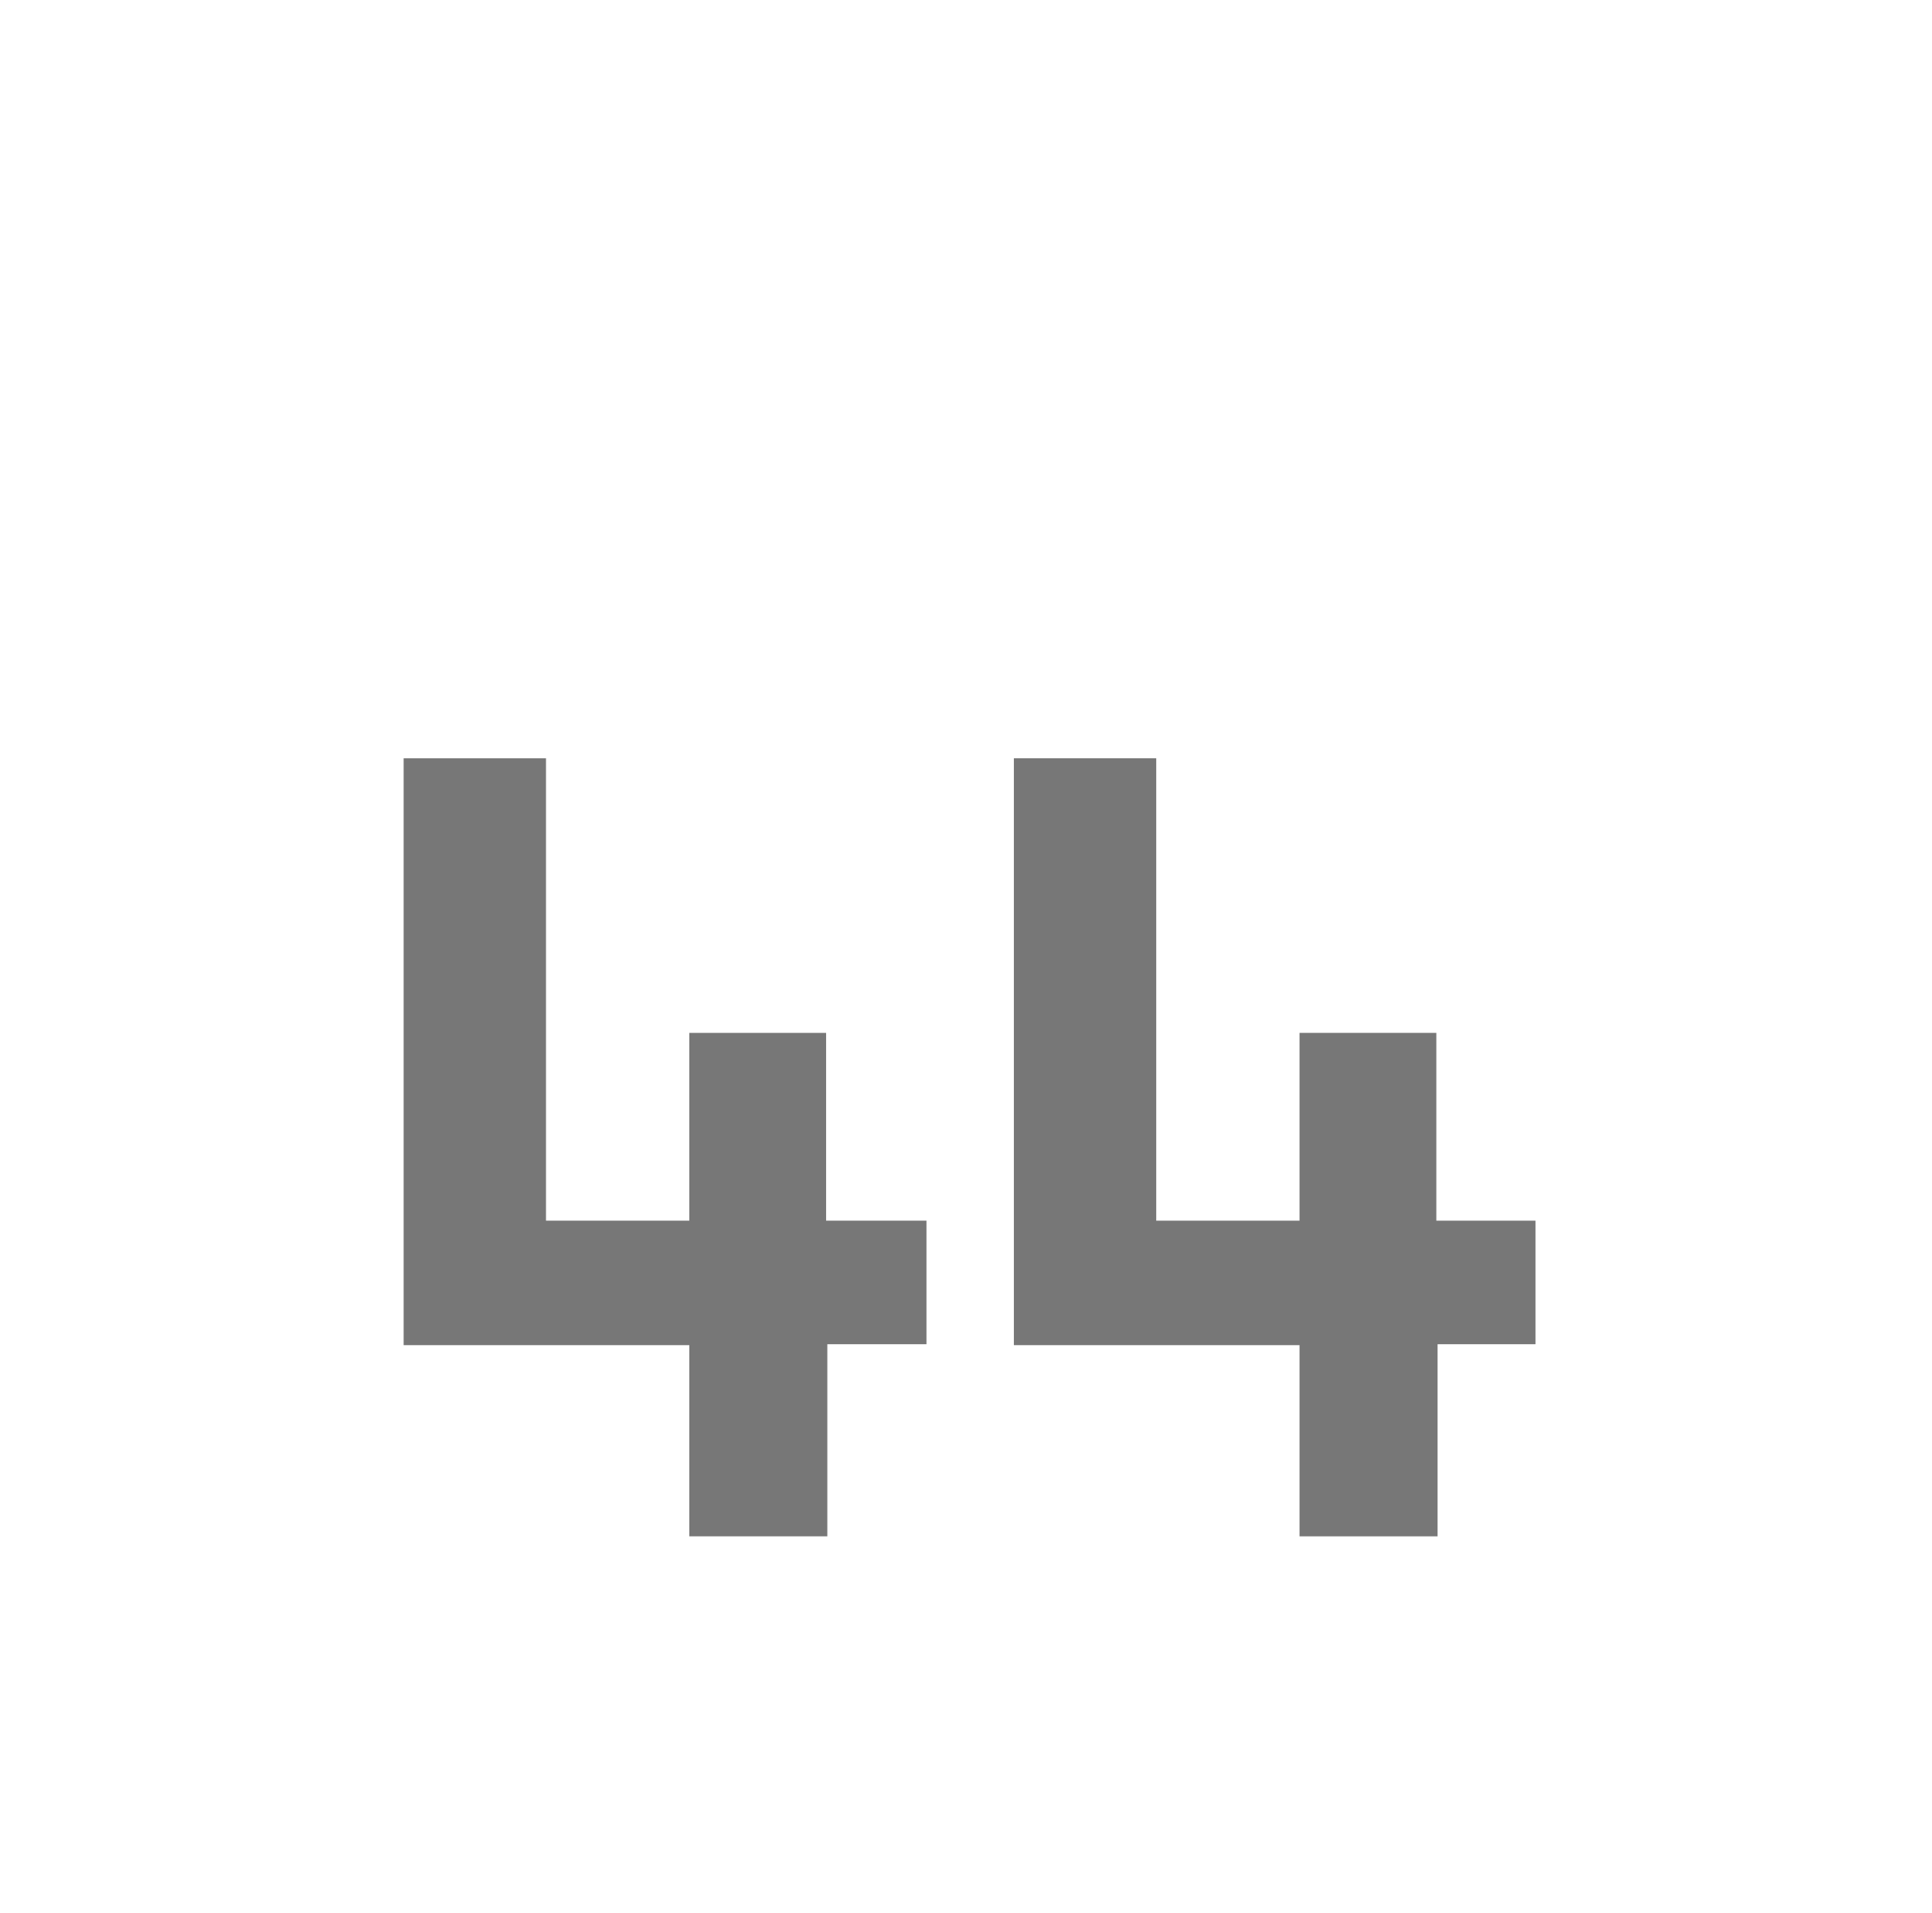 <svg id="Layer_1" data-name="Layer 1" xmlns="http://www.w3.org/2000/svg" viewBox="0 0 62.56 61.94"><defs><style>.cls-1{fill:#777;}</style></defs><path class="cls-1" d="M26.79,49.74H22.32V43.55H13.07v-19h4.61V39.52h4.64V33.44h4.43v6.08H30v4H26.79Z"/><path class="cls-1" d="M46.55,49.74H42.08V43.55H32.83v-19h4.61V39.52h4.64V33.44h4.43v6.08h3.21v4H46.55Z"/></svg>